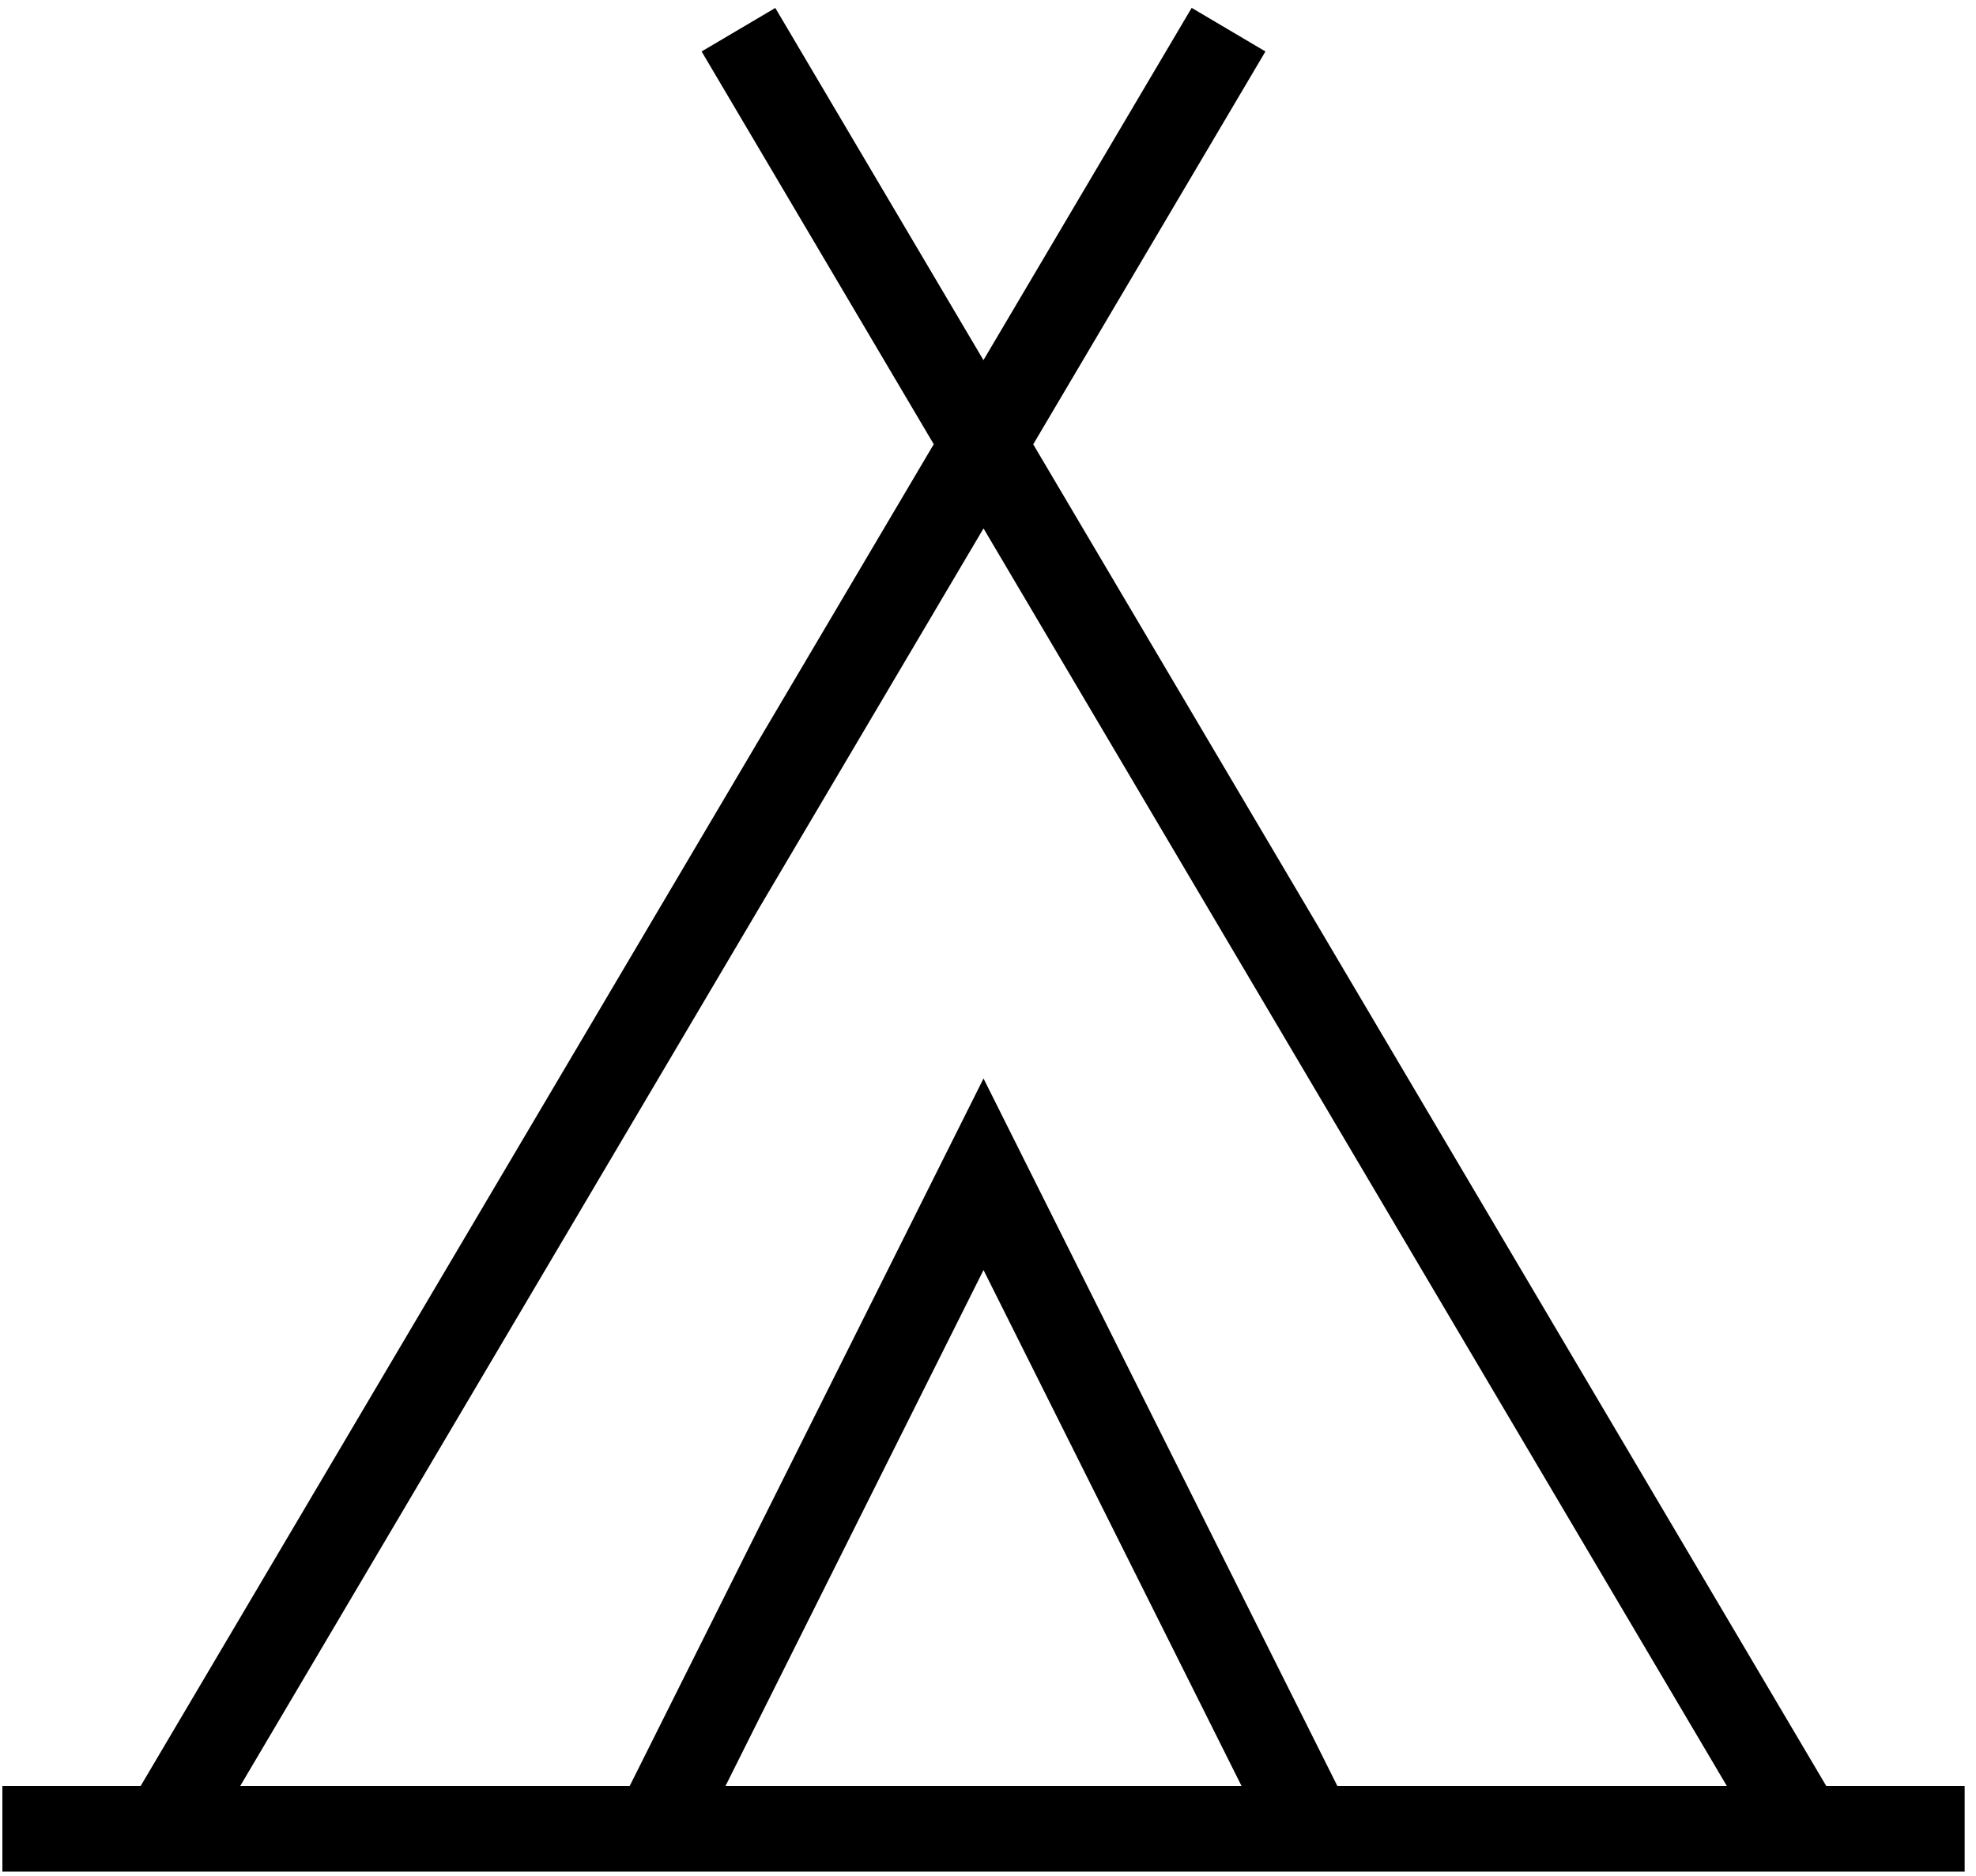 <svg width="159" height="151" viewBox="0 0 159 151" fill="none" xmlns="http://www.w3.org/2000/svg">
<path d="M158.087 150.633H0.192V143.738H158.087V150.633ZM142.022 148.937L56.455 4.142L62.385 0.64L147.951 145.434L142.022 148.937ZM16.258 148.937L10.321 145.427L95.888 0.633L101.824 4.142L16.258 148.937ZM111.057 150.633H47.223L79.139 86.799L111.057 150.633ZM58.379 143.738H99.9L79.139 102.216L58.379 143.738Z" fill="black"/>
</svg>

